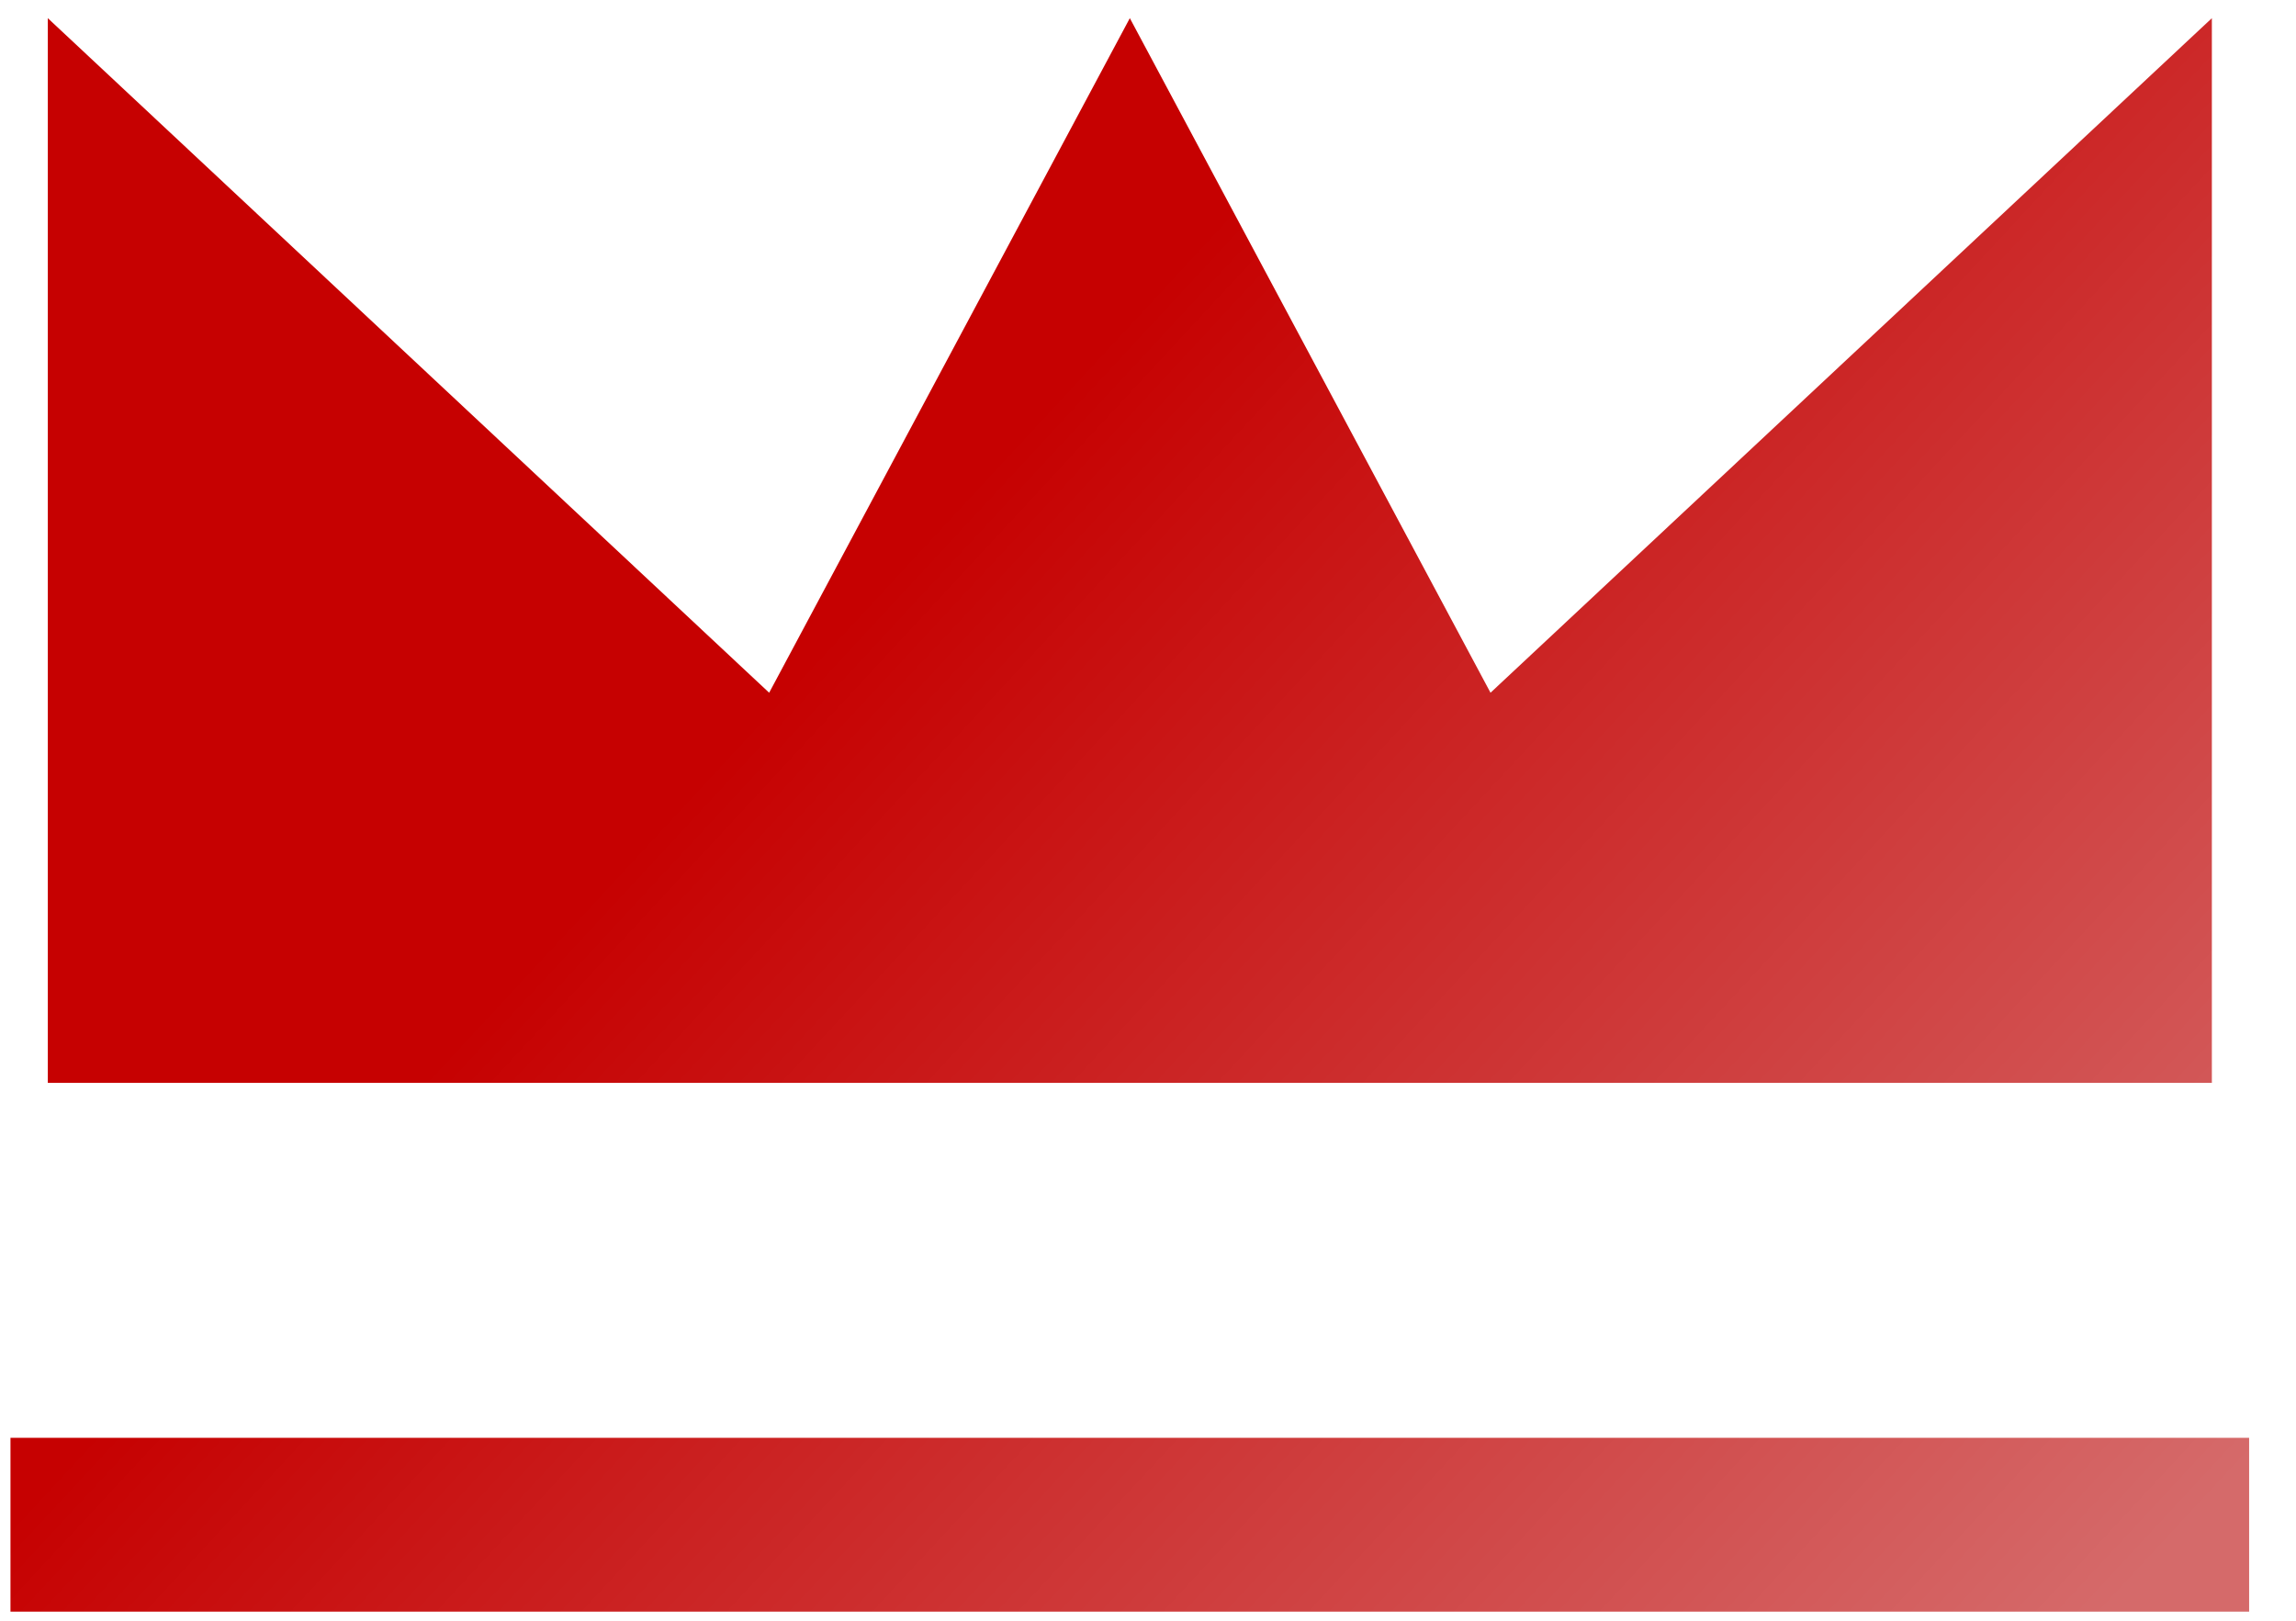 <svg width="34" height="24" viewBox="0 0 34 24" fill="none" xmlns="http://www.w3.org/2000/svg">
<path fill-rule="evenodd" clip-rule="evenodd" d="M16.731 0.269L22.072 10.258L32.754 0.269L32.754 16.035H15.894L15.894 16.035H8.301L8.301 16.035H0.708L0.708 0.269L11.39 10.258L16.731 0.269ZM33.306 21.291H0.155V23.865H33.306V21.291Z" fill="url(#paint0_linear_922_138)"/>
<defs>
<linearGradient id="paint0_linear_922_138" x1="0.155" y1="-4.933" x2="31.21" y2="23.865" gradientUnits="userSpaceOnUse">
<stop offset="0.441" stop-color="#C60101"/>
<stop offset="1" stop-color="#D56A6A"/>
</linearGradient>
</defs>
</svg>
